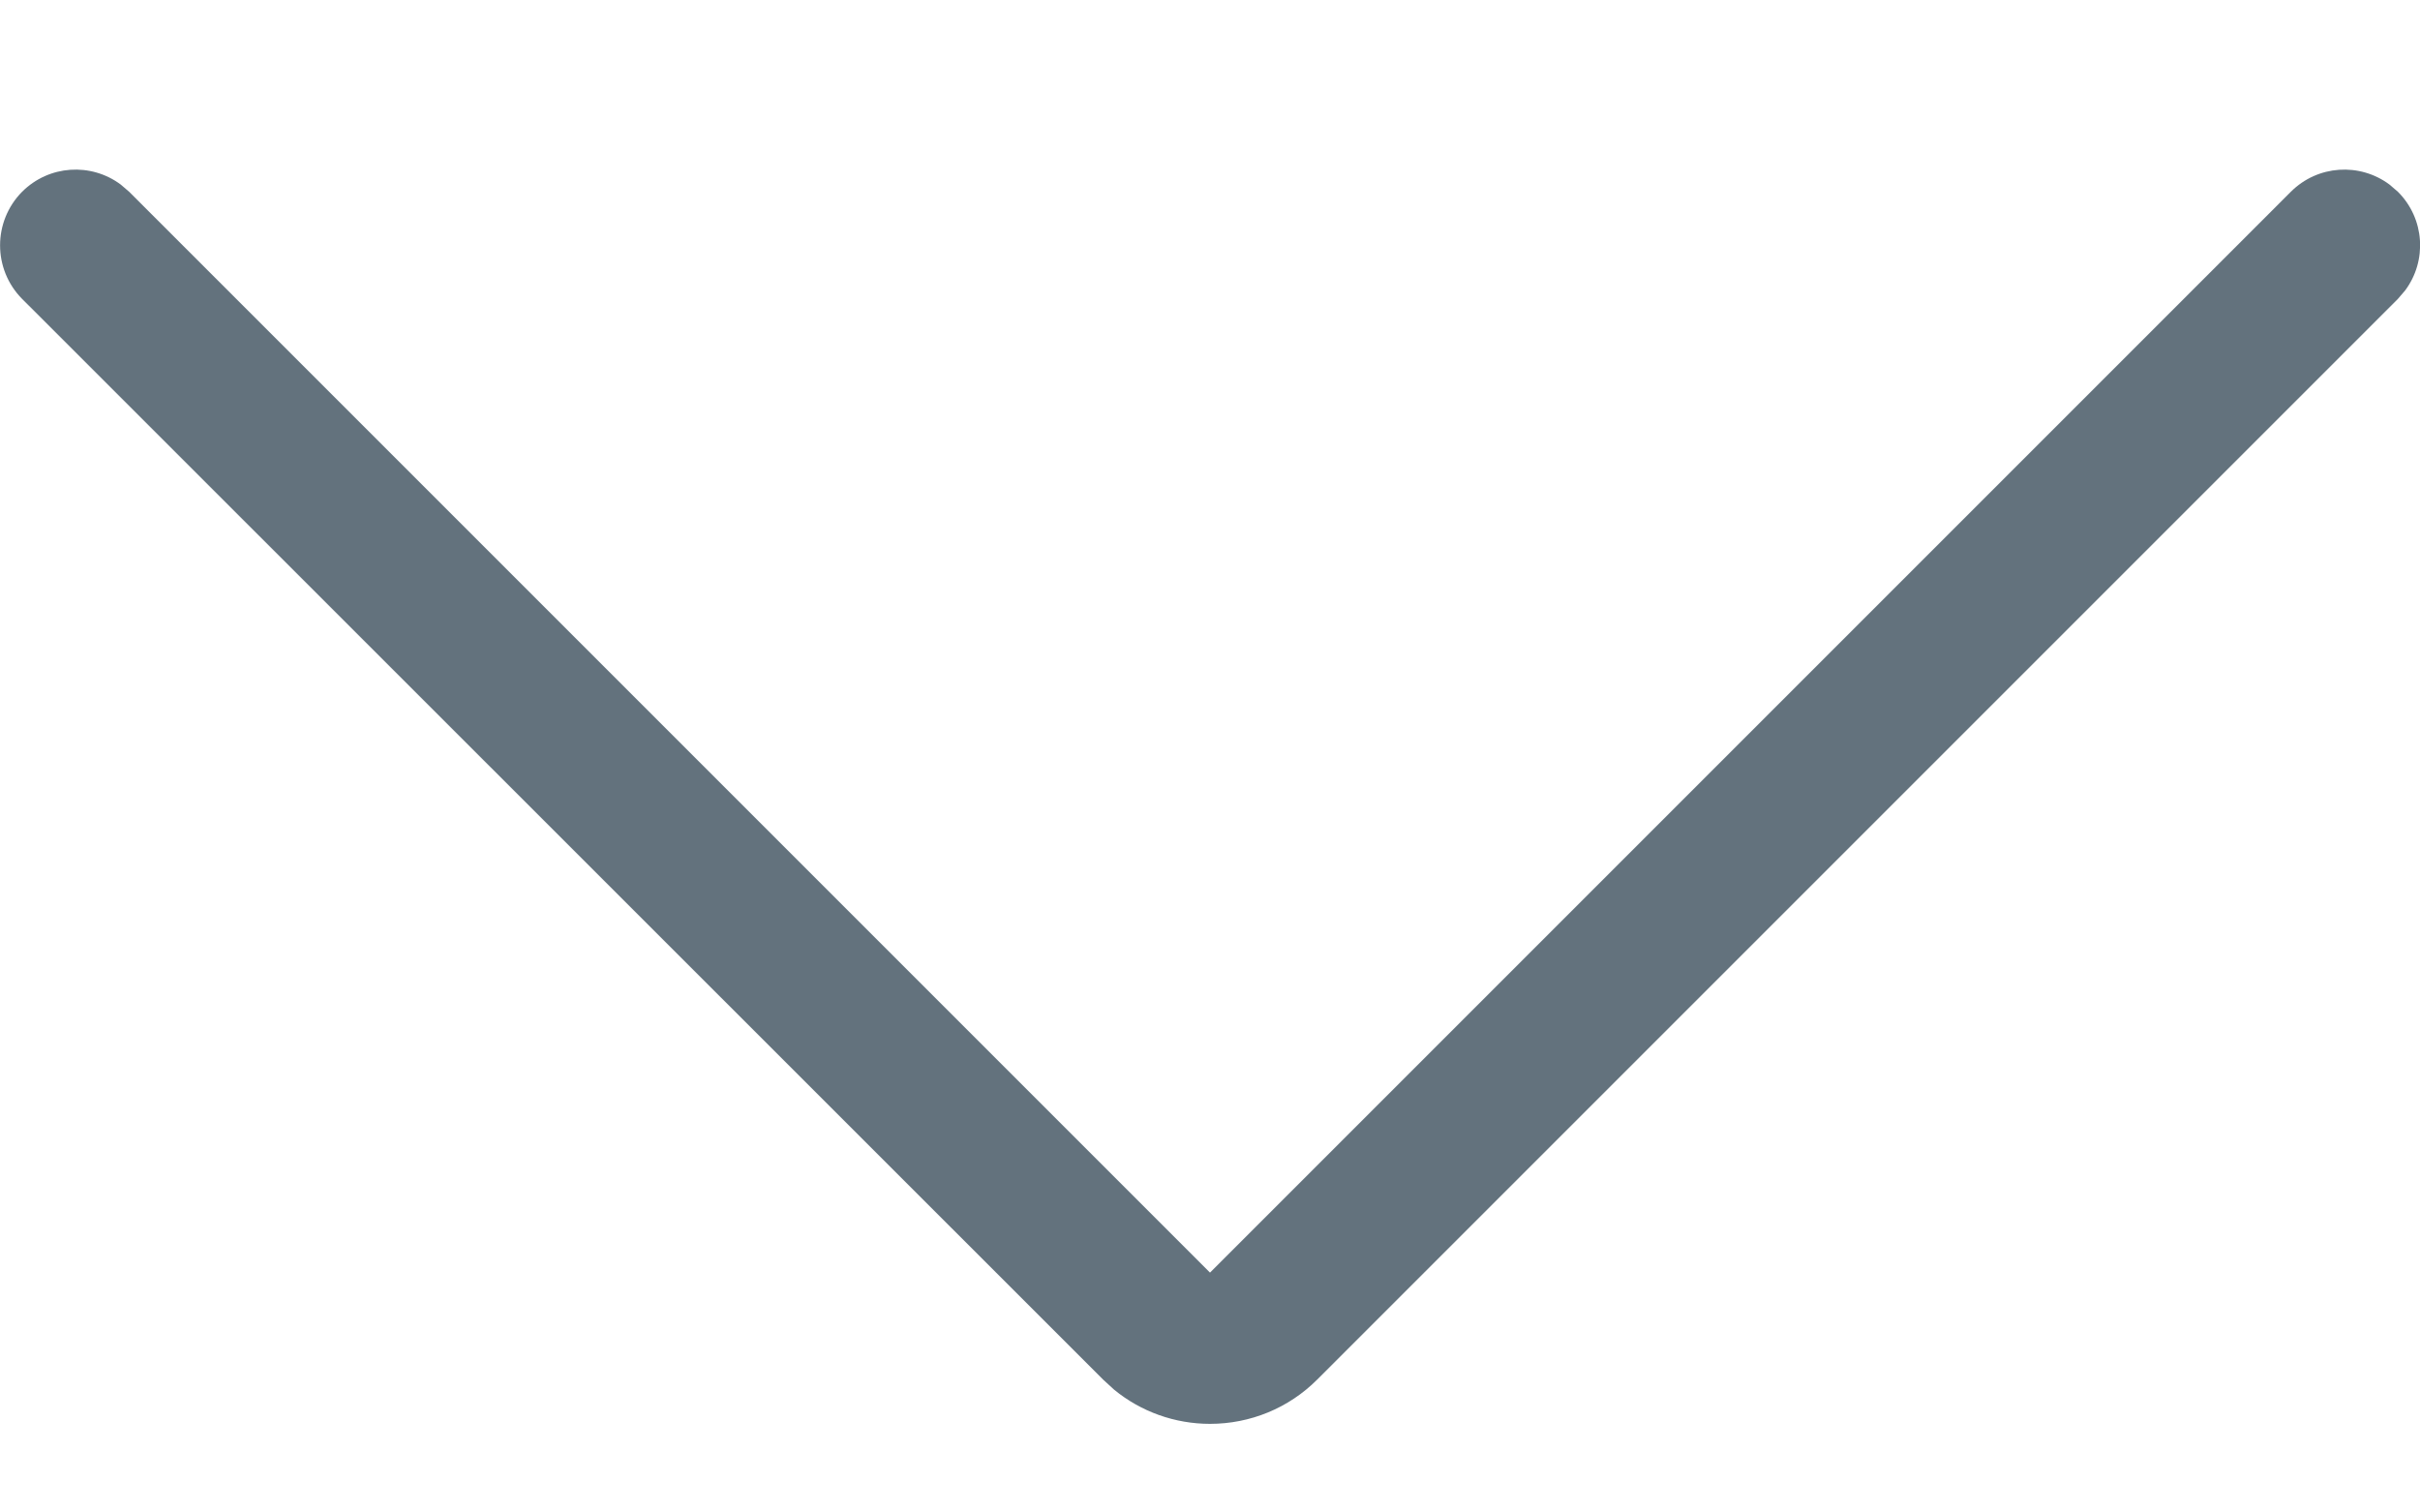 <?xml version="1.0" encoding="UTF-8"?>
<svg width="8px" height="5px" viewBox="0 0 8 5" version="1.1" xmlns="http://www.w3.org/2000/svg" xmlns:xlink="http://www.w3.org/1999/xlink">
    <g id="Movies" stroke="none" stroke-width="1" fill="none" fill-rule="evenodd">
        <g id="List" transform="translate(-1323, -1334)" fill="#63727D" fill-rule="nonzero">
            <g id="Group-4-Copy" transform="translate(1183, 1315)">
                <g id="Group-3" transform="translate(16, 13)">
                    <g id="Path-2" transform="translate(124, 6.561)">
                        <path d="M0.073,0.073 C0.162,-0.016 0.301,-0.024 0.399,0.049 L0.427,0.073 L4,3.646 L7.573,0.073 C7.662,-0.016 7.801,-0.024 7.899,0.049 L7.927,0.073 C8.016,0.162 8.024,0.301 7.951,0.399 L7.927,0.427 L4.354,4 C4.26,4.094 4.133,4.146 4,4.146 C3.884,4.146 3.772,4.106 3.683,4.033 L3.647,4 L0.073,0.427 C-0.024,0.329 -0.024,0.171 0.073,0.073 Z" id="Path"></path>
                    </g>
                </g>
            </g>
        </g>
    </g>
</svg>